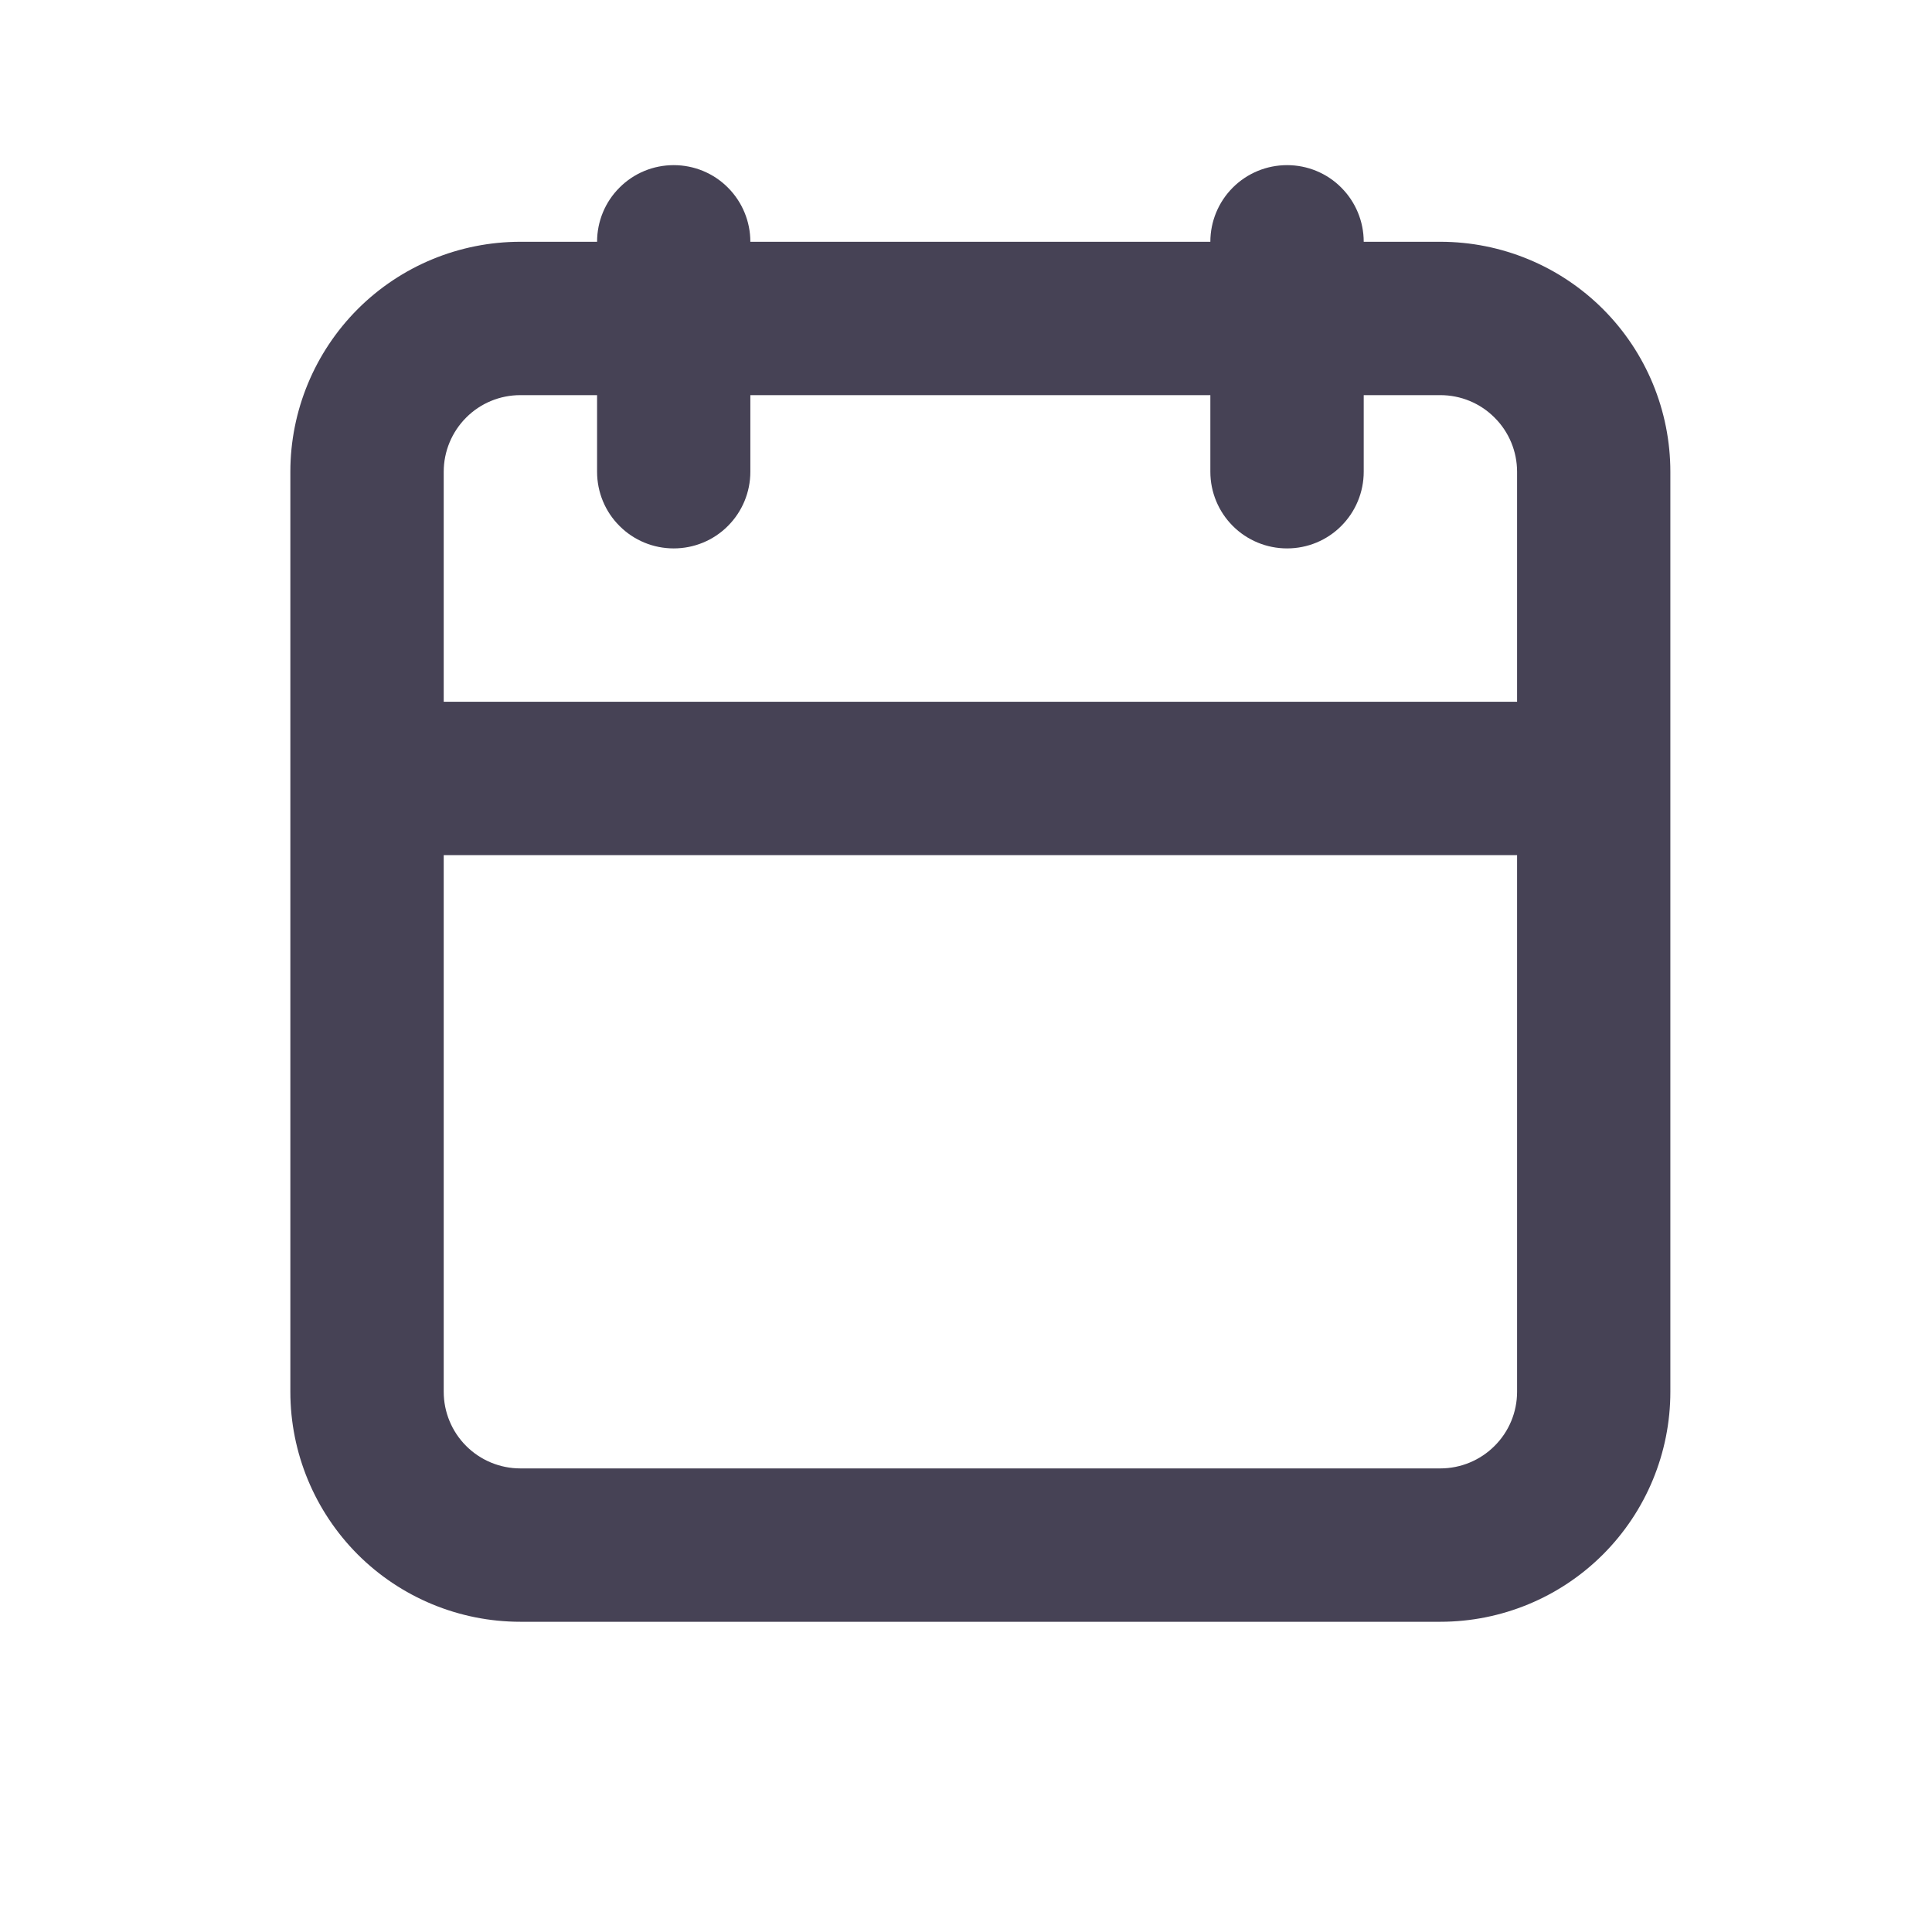 <svg width="21" height="21" viewBox="0 0 21 21" fill="none" xmlns="http://www.w3.org/2000/svg">
<path d="M5.656 17.628H15.656C16.319 17.628 16.955 17.365 17.424 16.896C17.893 16.427 18.156 15.791 18.156 15.128V5.128C18.156 4.465 17.893 3.829 17.424 3.36C16.955 2.891 16.319 2.628 15.656 2.628H14.823C14.823 2.407 14.735 2.195 14.579 2.039C14.423 1.882 14.211 1.795 13.99 1.795C13.769 1.795 13.557 1.882 13.4 2.039C13.244 2.195 13.156 2.407 13.156 2.628H8.156C8.156 2.407 8.068 2.195 7.912 2.039C7.756 1.882 7.544 1.795 7.323 1.795C7.102 1.795 6.89 1.882 6.734 2.039C6.577 2.195 6.49 2.407 6.49 2.628H5.656C4.993 2.628 4.357 2.891 3.888 3.36C3.42 3.829 3.156 4.465 3.156 5.128V15.128C3.156 15.791 3.42 16.427 3.888 16.896C4.357 17.365 4.993 17.628 5.656 17.628ZM4.823 5.128C4.823 4.907 4.911 4.695 5.067 4.539C5.223 4.382 5.435 4.295 5.656 4.295H6.49V5.128C6.49 5.349 6.577 5.561 6.734 5.717C6.89 5.874 7.102 5.961 7.323 5.961C7.544 5.961 7.756 5.874 7.912 5.717C8.068 5.561 8.156 5.349 8.156 5.128V4.295H13.156V5.128C13.156 5.349 13.244 5.561 13.4 5.717C13.557 5.874 13.769 5.961 13.99 5.961C14.211 5.961 14.423 5.874 14.579 5.717C14.735 5.561 14.823 5.349 14.823 5.128V4.295H15.656C15.877 4.295 16.089 4.382 16.245 4.539C16.402 4.695 16.49 4.907 16.49 5.128V7.628H4.823V5.128ZM4.823 9.295H16.49V15.128C16.49 15.349 16.402 15.561 16.245 15.717C16.089 15.873 15.877 15.961 15.656 15.961H5.656C5.435 15.961 5.223 15.873 5.067 15.717C4.911 15.561 4.823 15.349 4.823 15.128V9.295Z" fill="#464255"/>
</svg>
